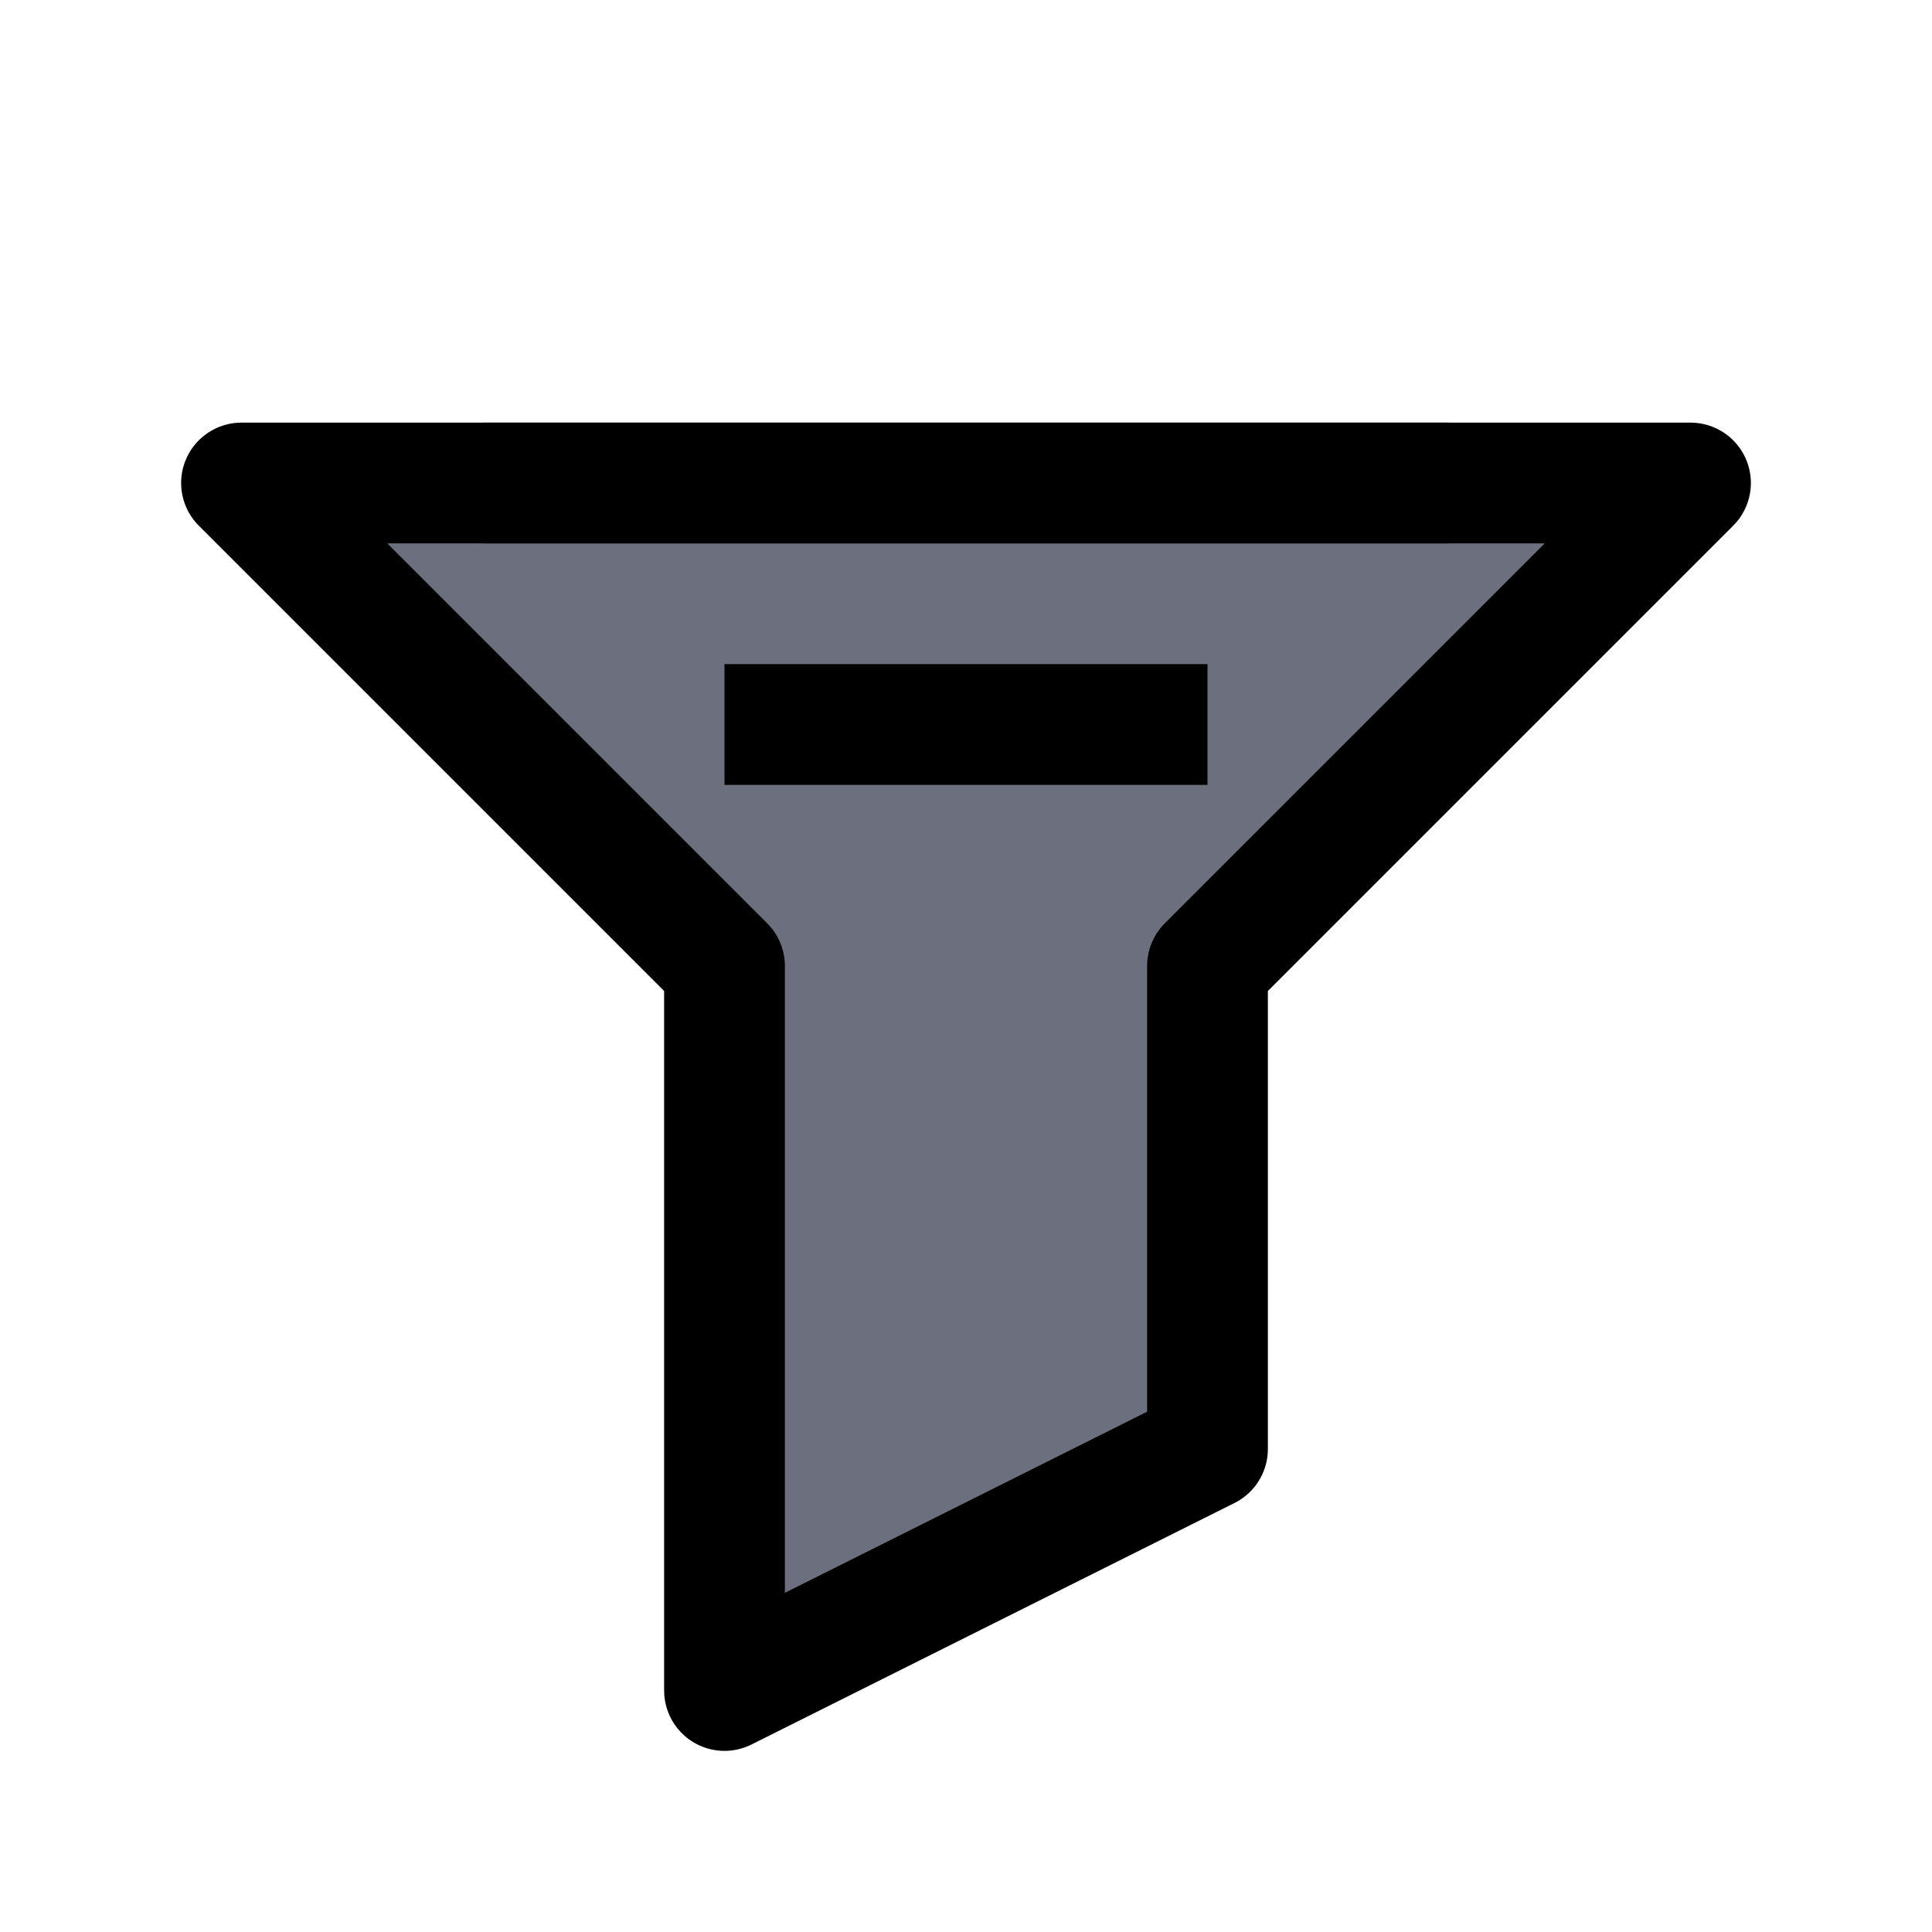 <svg width="16" height="16" viewBox="0 0 16 16" fill="none" xmlns="http://www.w3.org/2000/svg">
  <!-- Filter icon - funnel shape -->
  <defs>
    <style>
      .icon-color { fill: #6C707E; }
      @media (prefers-color-scheme: dark) {
        .icon-color { fill: #AFB1B3; }
      }
    </style>
  </defs>
  <!-- Funnel shape -->
  <path d="M2 4H14L10 8V12L6 14V8L2 4Z" stroke="currentColor" stroke-width="1" fill="none" stroke-linejoin="round" class="icon-color"/>
  <!-- Filter lines -->
  <line x1="4" y1="4" x2="12" y2="4" stroke="currentColor" stroke-width="1" class="icon-color"/>
  <line x1="6" y1="6" x2="10" y2="6" stroke="currentColor" stroke-width="1" class="icon-color"/>
</svg>